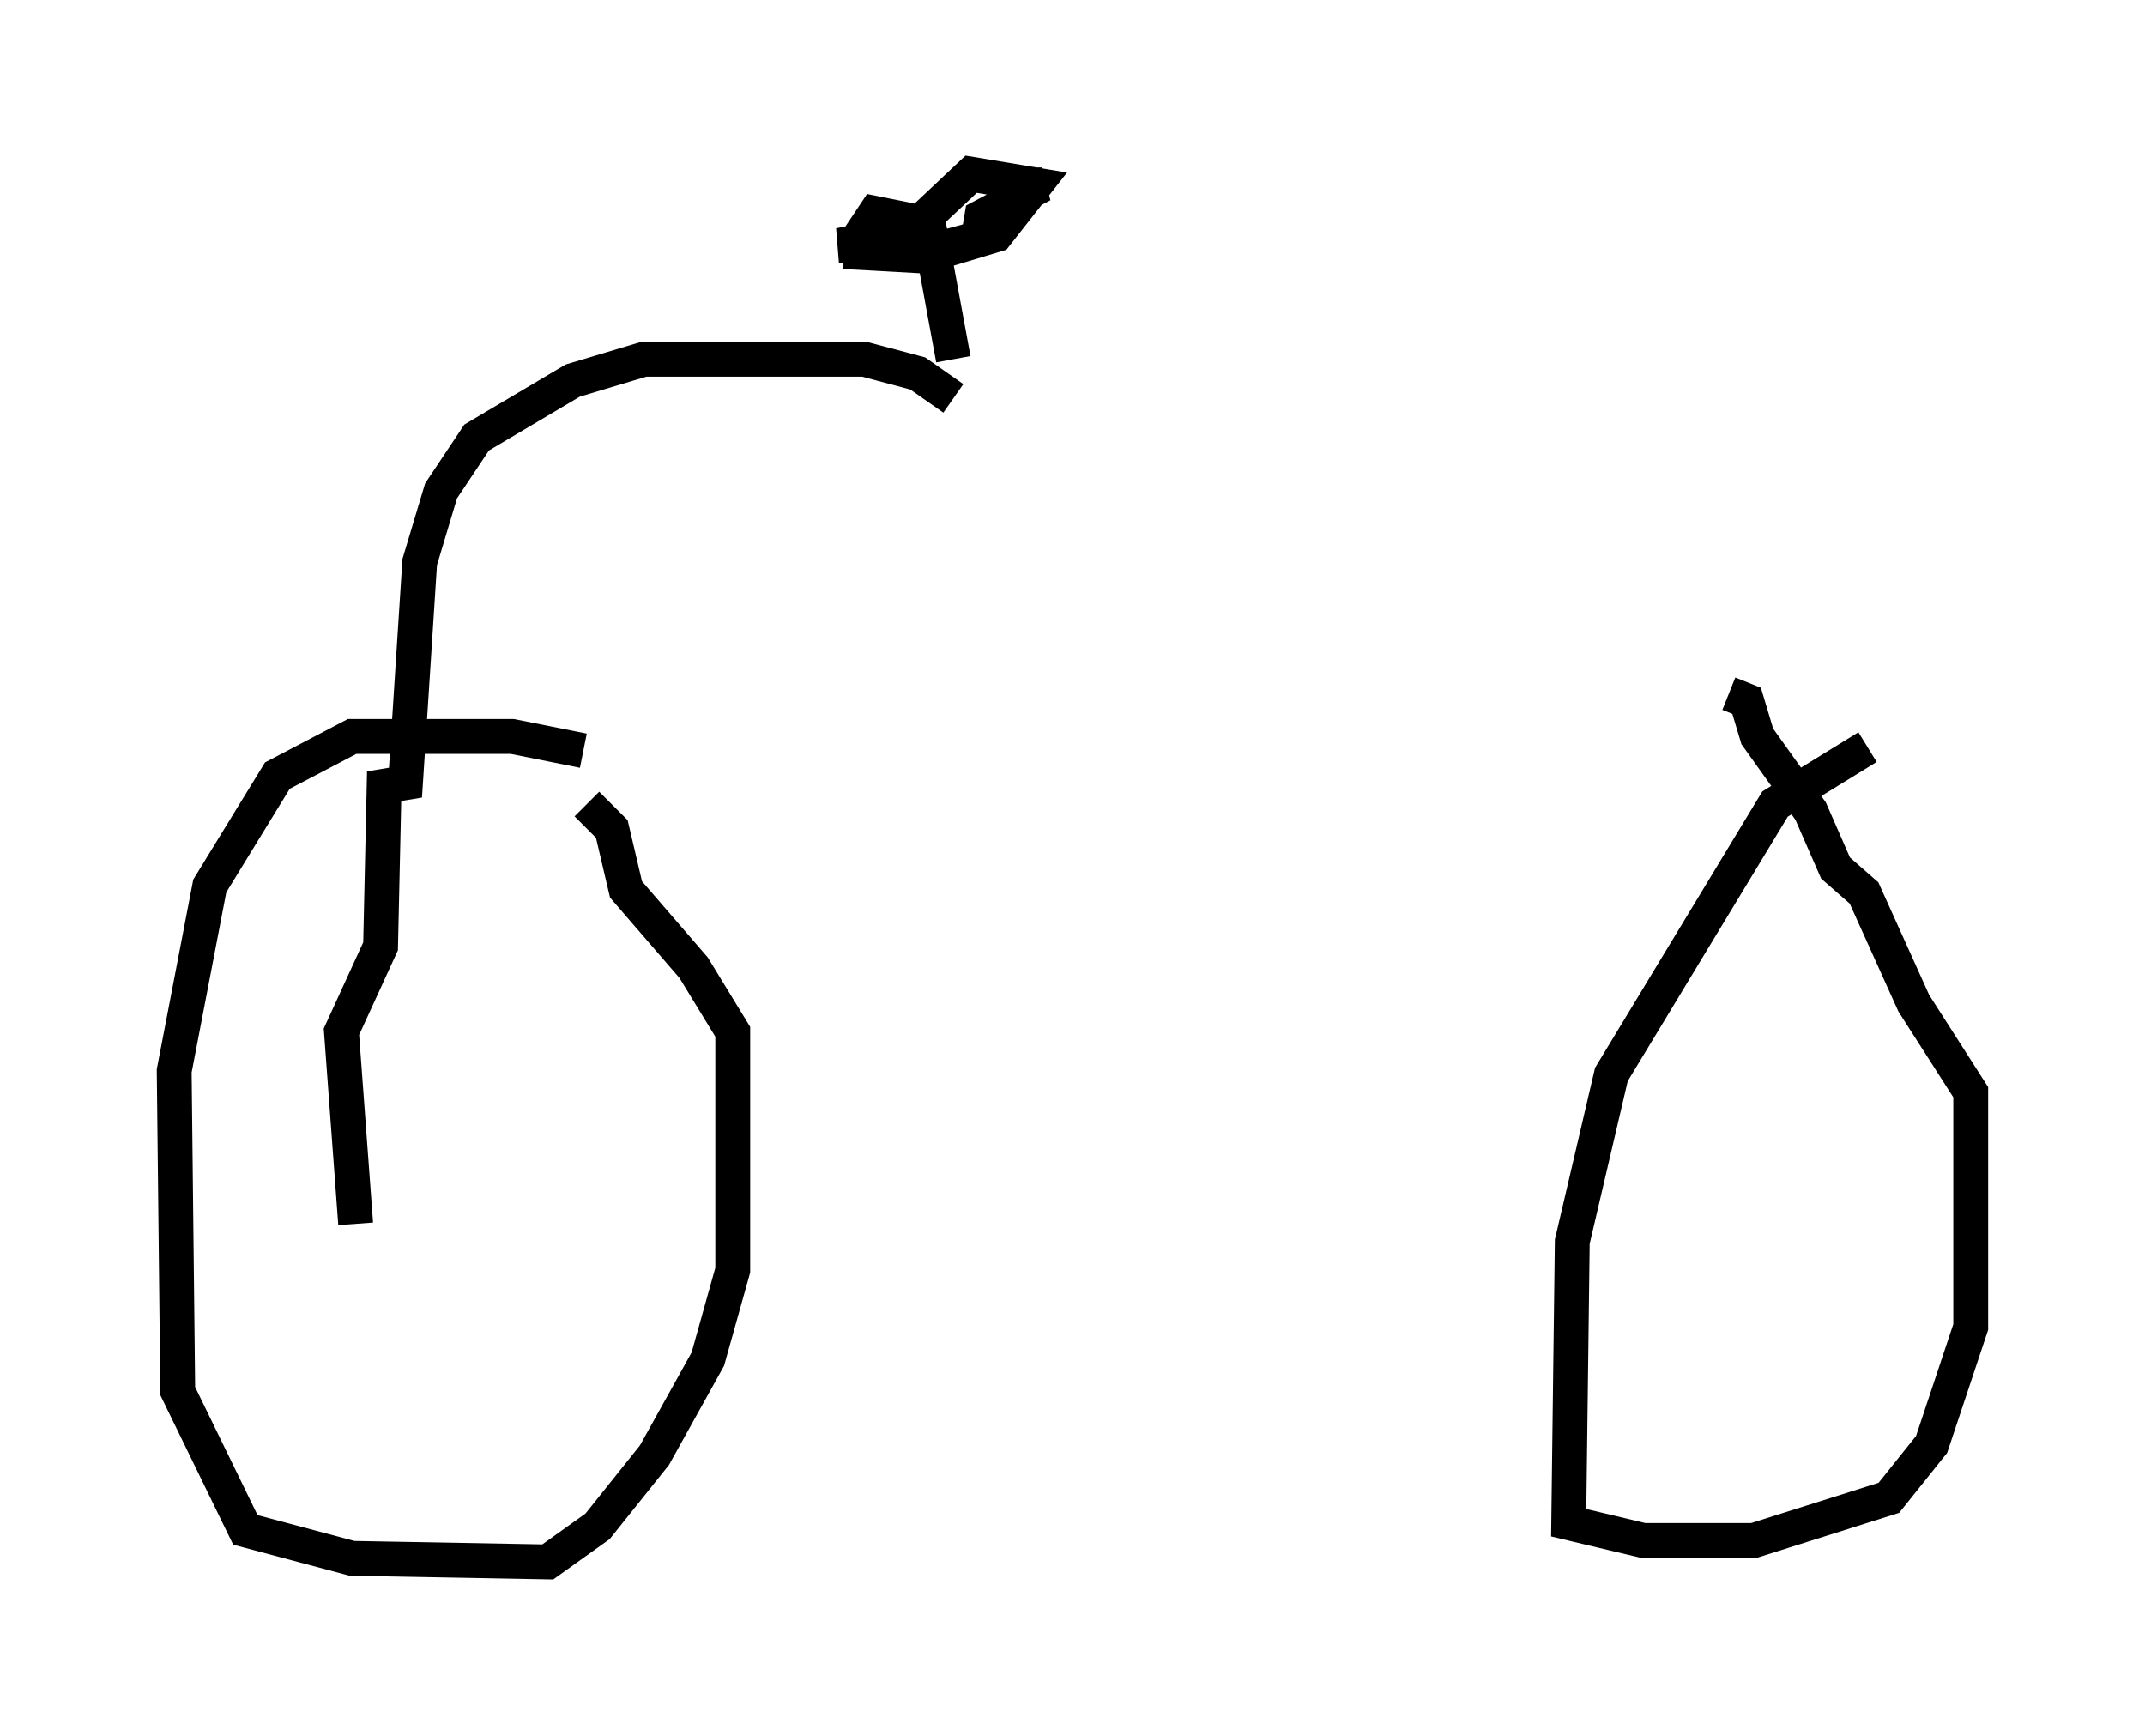<?xml version="1.0" encoding="utf-8" ?>
<svg baseProfile="full" height="49.813" version="1.1" width="61.553" xmlns="http://www.w3.org/2000/svg" xmlns:ev="http://www.w3.org/2001/xml-events" xmlns:xlink="http://www.w3.org/1999/xlink"><defs /><rect fill="white" height="49.813" width="61.553" x="0" y="0" /><path d="M19.496, 23.273 m-2.756, -1.735 l-2.042, -0.408 -4.594, 0.0 l-2.144, 1.123 -1.94, 3.165 l-1.021, 5.308 0.102, 9.188 l1.94, 3.981 3.063, 0.817 l5.615, 0.102 1.429, -1.021 l1.633, -2.042 1.531, -2.756 l0.715, -2.552 0.0, -6.84 l-1.123, -1.838 -1.94, -2.246 l-0.408, -1.735 -0.715, -0.715 m36.75, -1.633 l-2.654, 1.633 -4.696, 7.758 l-1.123, 4.798 -0.102, 8.065 l2.144, 0.51 3.165, 0.0 l3.879, -1.225 1.225, -1.531 l1.123, -3.369 0.0, -6.738 l-1.633, -2.552 -1.429, -3.165 l-0.817, -0.715 -0.715, -1.633 l-1.531, -2.144 -0.306, -1.021 l-0.51, -0.204 m-39.405, 15.211 l-0.408, -5.513 1.123, -2.45 l0.102, -4.594 0.613, -0.102 l0.408, -6.329 0.613, -2.042 l1.021, -1.531 2.756, -1.633 l2.042, -0.613 6.329, 0.0 l1.531, 0.408 1.021, 0.715 m0.0, -1.123 l-0.715, -3.879 -1.531, -0.306 l-0.408, 0.613 0.0, 0.51 l1.838, 0.102 2.042, -0.613 l1.123, -1.429 -1.838, -0.306 l-1.735, 1.633 -2.042, 0.408 l2.858, 0.102 1.123, -0.306 l0.102, -0.613 1.735, -0.919 l-0.613, 0.0 " fill="none" stroke="black" stroke-width="1" /></svg>